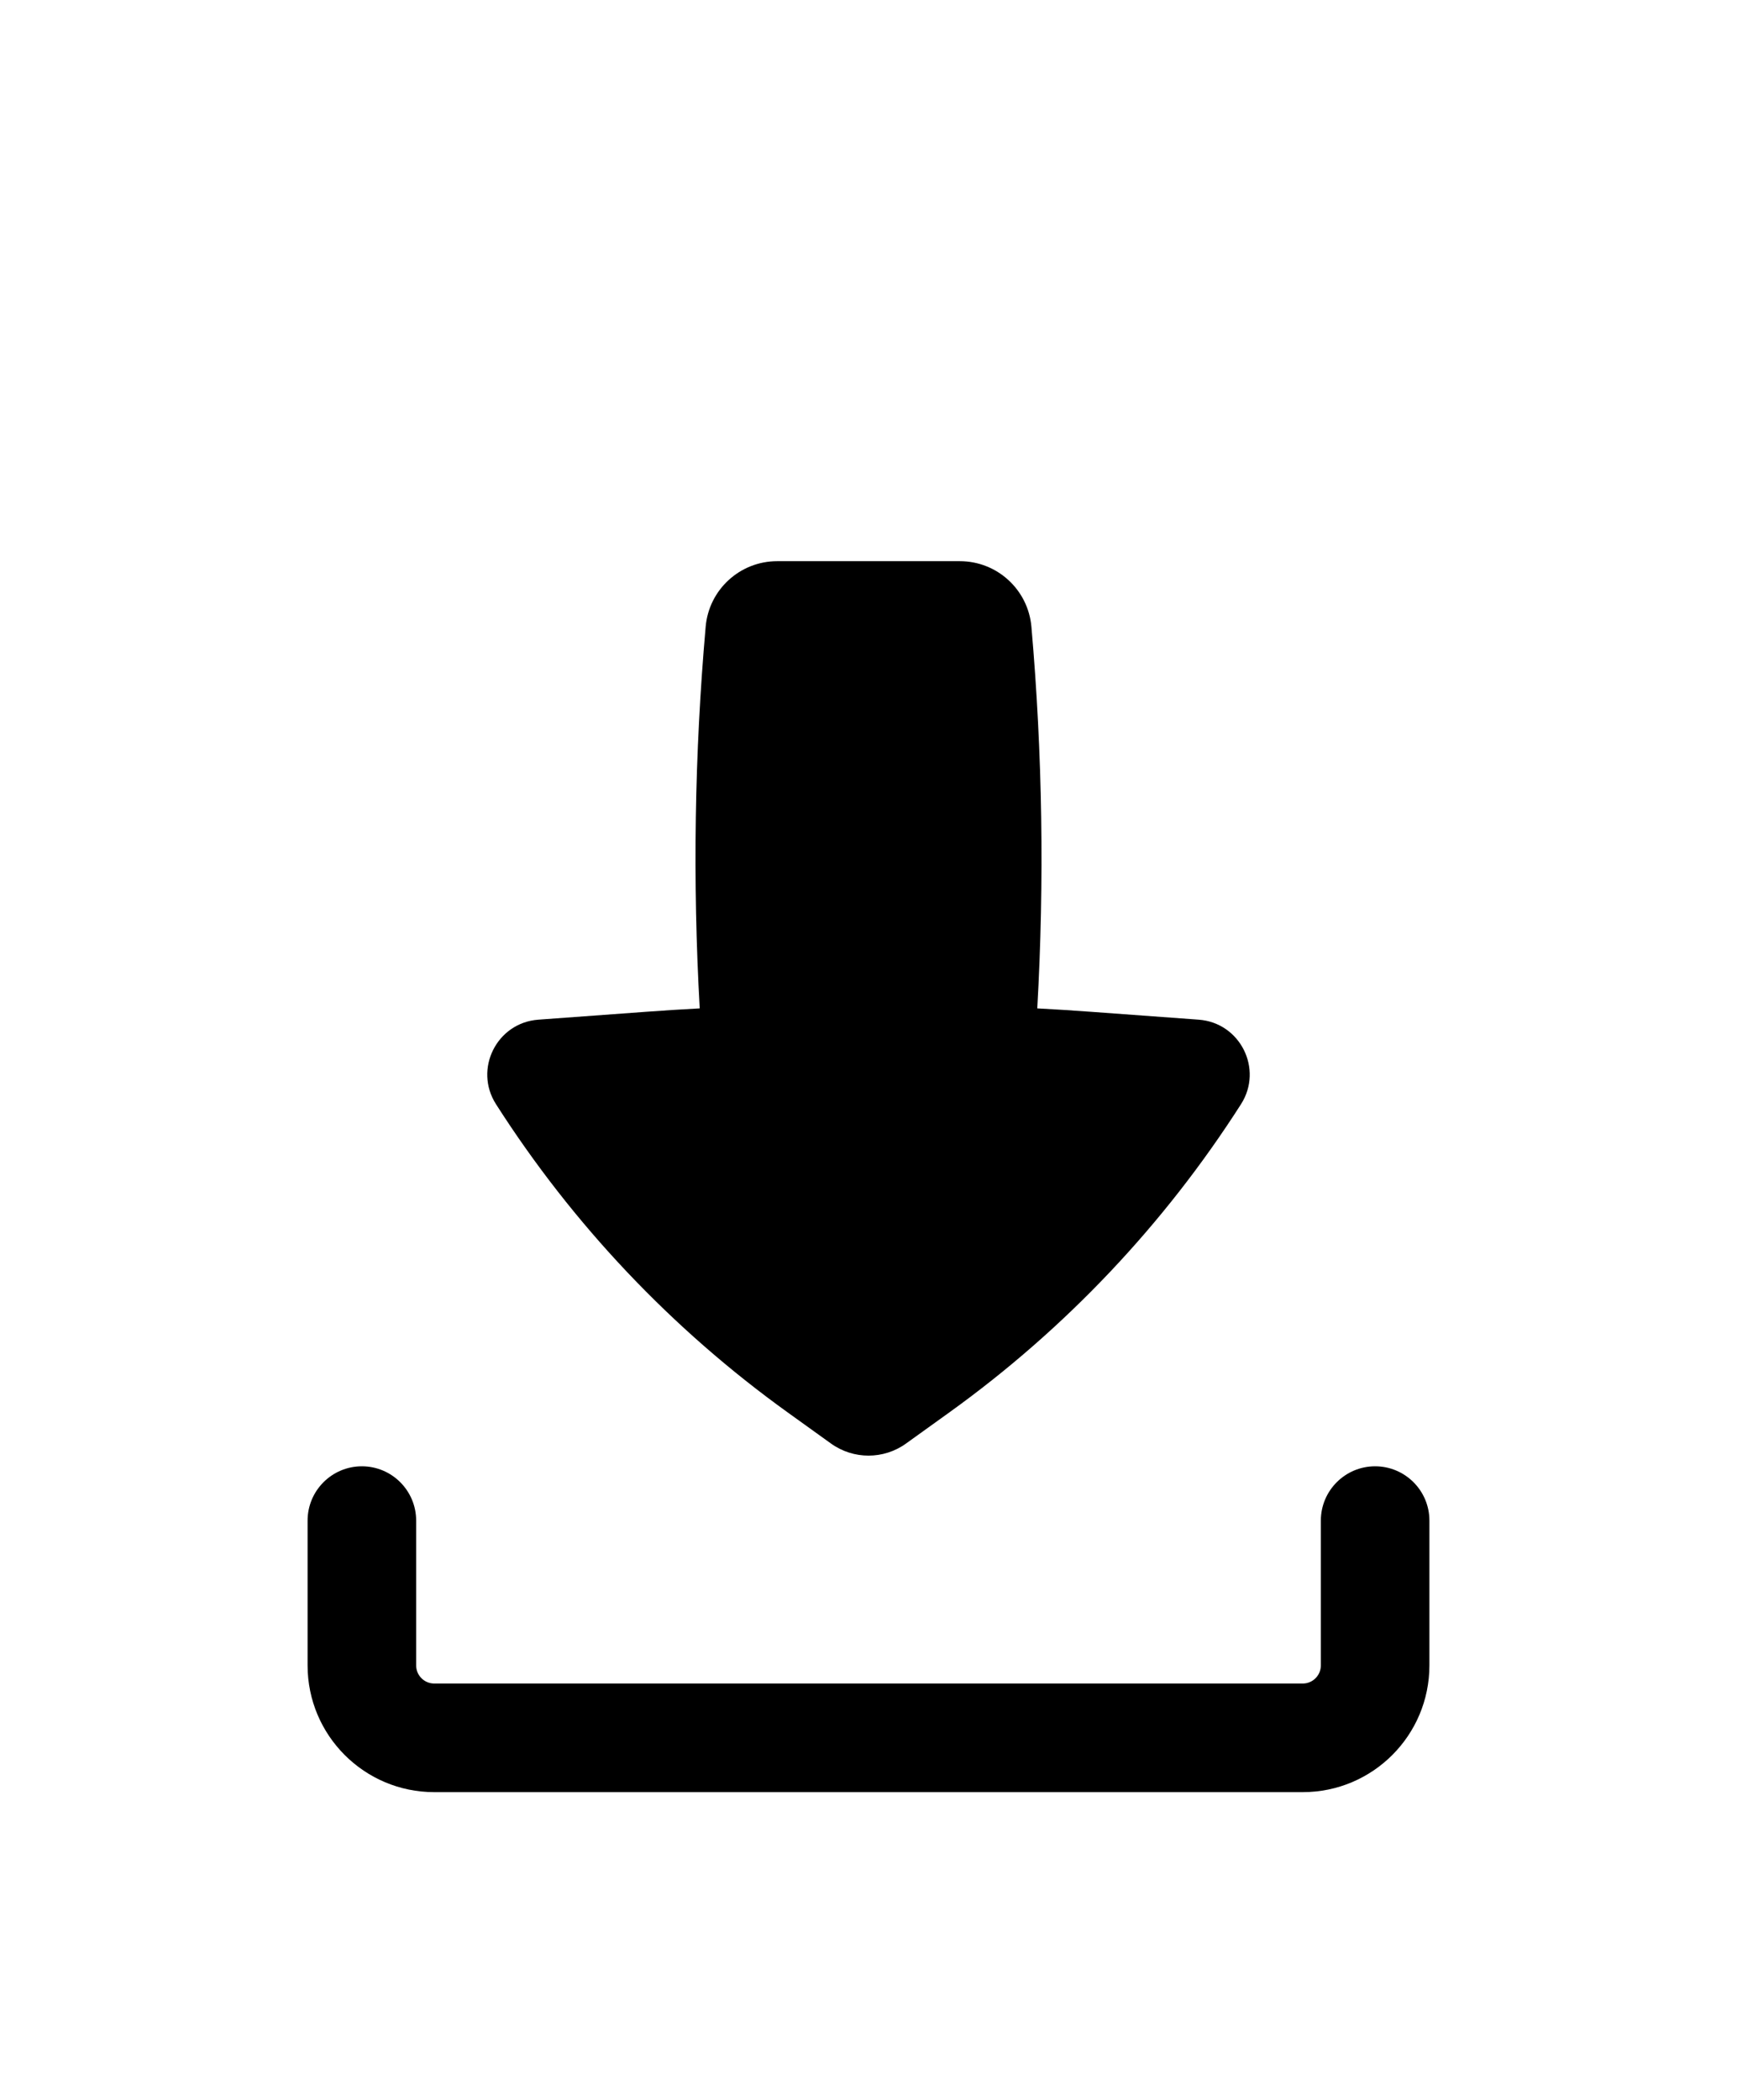 <svg width="24" height="29" viewBox="0 0 24 29" fill="none" xmlns="http://www.w3.org/2000/svg">
<g filter="url(#filter0_d_1522_5701)">
<path fill-rule="evenodd" clip-rule="evenodd" d="M5 16.25C5.414 16.25 5.75 16.586 5.75 17V19C5.75 19.138 5.862 19.25 6 19.25H18C18.138 19.25 18.25 19.138 18.25 19V17C18.25 16.586 18.586 16.25 19 16.25C19.414 16.25 19.75 16.586 19.75 17V19C19.75 19.966 18.966 20.75 18 20.75H6C5.034 20.75 4.25 19.966 4.25 19V17C4.25 16.586 4.586 16.25 5 16.25Z" fill="black"/>
<path d="M10.738 3.75C10.224 3.75 9.794 4.143 9.75 4.656C9.596 6.408 9.569 8.17 9.668 9.926C9.421 9.939 9.175 9.955 8.928 9.973L7.438 10.082C6.864 10.124 6.543 10.764 6.853 11.249C7.915 12.911 9.283 14.356 10.885 15.507L11.482 15.936C11.792 16.158 12.209 16.158 12.518 15.936L13.115 15.507C14.717 14.356 16.085 12.911 17.147 11.249C17.457 10.764 17.136 10.124 16.562 10.082L15.072 9.973C14.826 9.955 14.579 9.939 14.332 9.926C14.431 8.17 14.404 6.408 14.251 4.656C14.206 4.143 13.777 3.75 13.262 3.75H10.738Z" fill="black"/>
</g>
<defs>
<filter id="filter0_d_1522_5701" x="-4" y="0" width="32" height="32" filterUnits="userSpaceOnUse" color-interpolation-filters="sRGB">
<feFlood flood-opacity="0" result="BackgroundImageFix"/>
<feColorMatrix in="SourceAlpha" type="matrix" values="0 0 0 0 0 0 0 0 0 0 0 0 0 0 0 0 0 0 127 0" result="hardAlpha"/>
<feOffset dy="4"/>
<feGaussianBlur stdDeviation="2"/>
<feComposite in2="hardAlpha" operator="out"/>
<feColorMatrix type="matrix" values="0 0 0 0 0 0 0 0 0 0 0 0 0 0 0 0 0 0 0.25 0"/>
<feBlend mode="normal" in2="BackgroundImageFix" result="effect1_dropShadow_1522_5701"/>
<feBlend mode="normal" in="SourceGraphic" in2="effect1_dropShadow_1522_5701" result="shape"/>
</filter>
</defs>
</svg>
